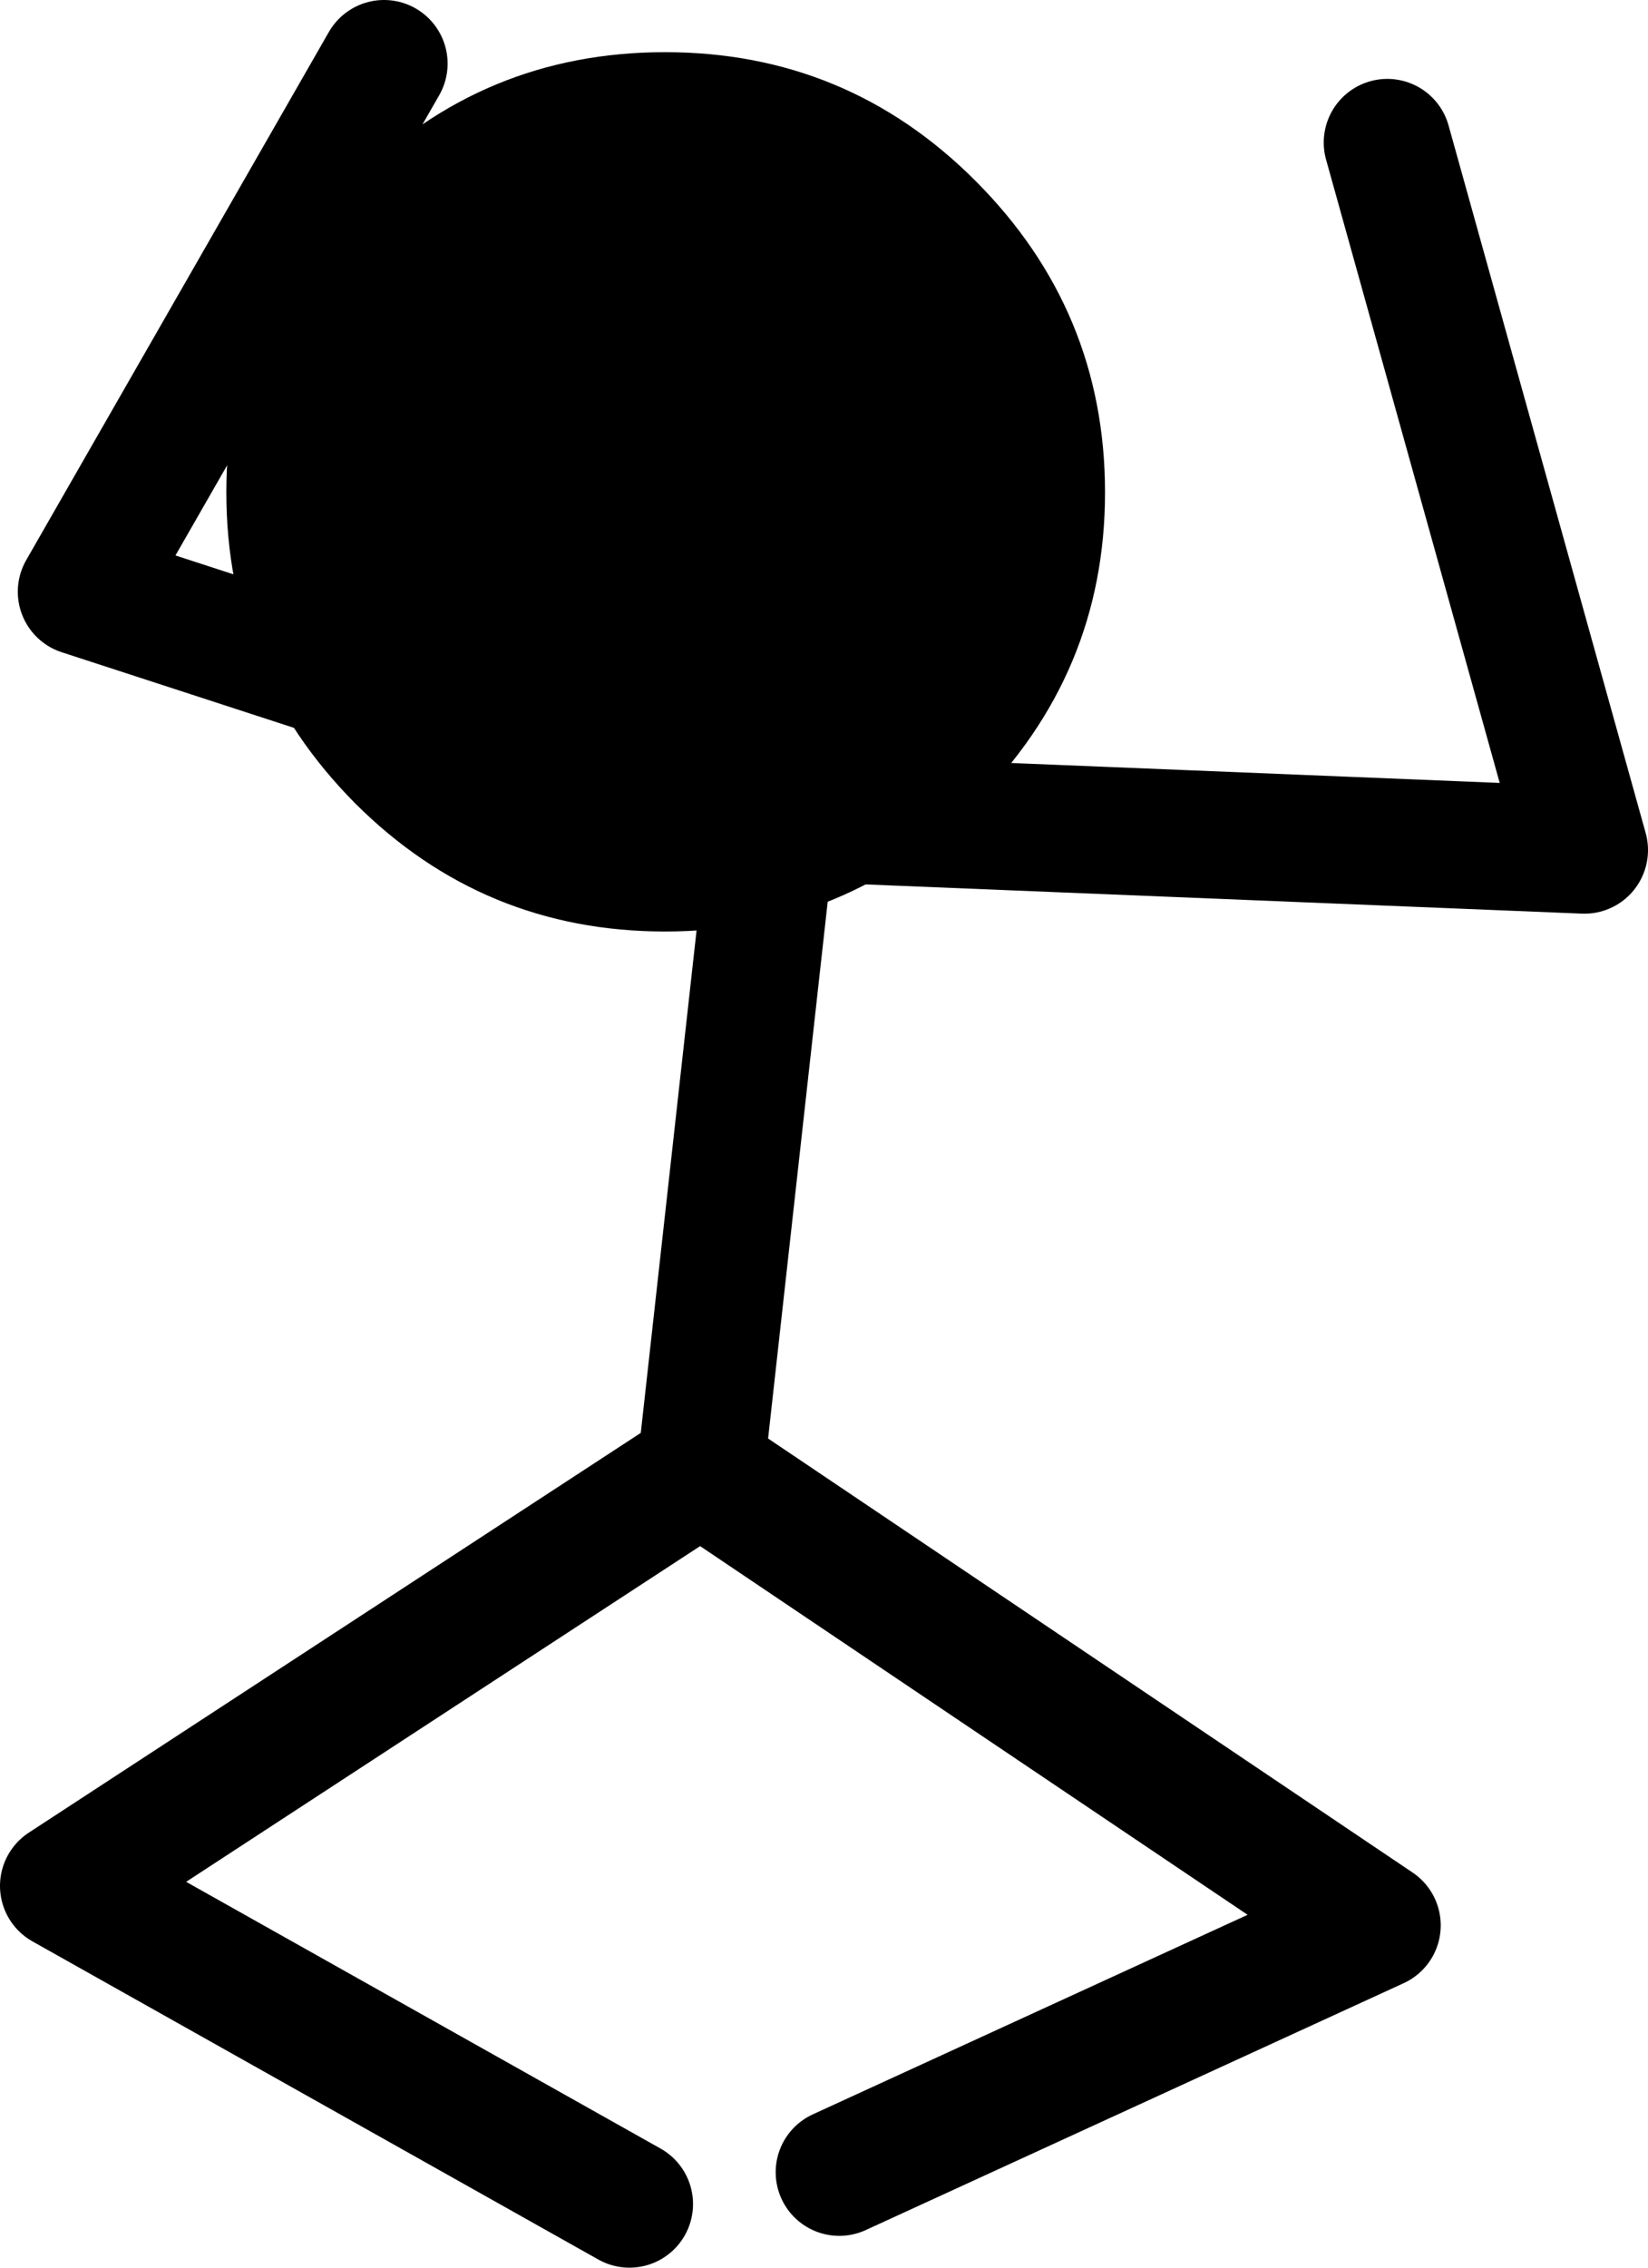 <?xml version="1.0" encoding="UTF-8" standalone="no"?>
<svg xmlns:ffdec="https://www.free-decompiler.com/flash" xmlns:xlink="http://www.w3.org/1999/xlink" ffdec:objectType="shape" height="89.1px" width="64.8px" xmlns="http://www.w3.org/2000/svg">
  <g transform="matrix(1.0, 0.0, 0.0, 1.0, 39.85, 59.45)">
    <path d="M-24.75 -56.95 L-36.65 -36.2 -9.45 -27.35 22.45 -26.05 14.7 -53.85 M-15.1 27.15 L-37.35 14.65 -12.3 -1.7 -9.45 -27.35 M-6.85 25.9 L14.3 16.2 -12.3 -1.7" fill="none" stroke="#000000" stroke-linecap="round" stroke-linejoin="round" stroke-width="5.0"/>
    <path d="M-25.9 -52.35 Q-20.85 -57.4 -13.7 -57.4 -6.55 -57.4 -1.5 -52.35 3.6 -47.25 3.6 -40.1 3.6 -33.0 -1.5 -27.9 -6.55 -22.85 -13.7 -22.85 -20.85 -22.85 -25.9 -27.9 -30.95 -33.0 -30.95 -40.1 -30.95 -47.25 -25.9 -52.35" fill="#000000" fill-rule="evenodd" stroke="none"/>
  </g>
</svg>
